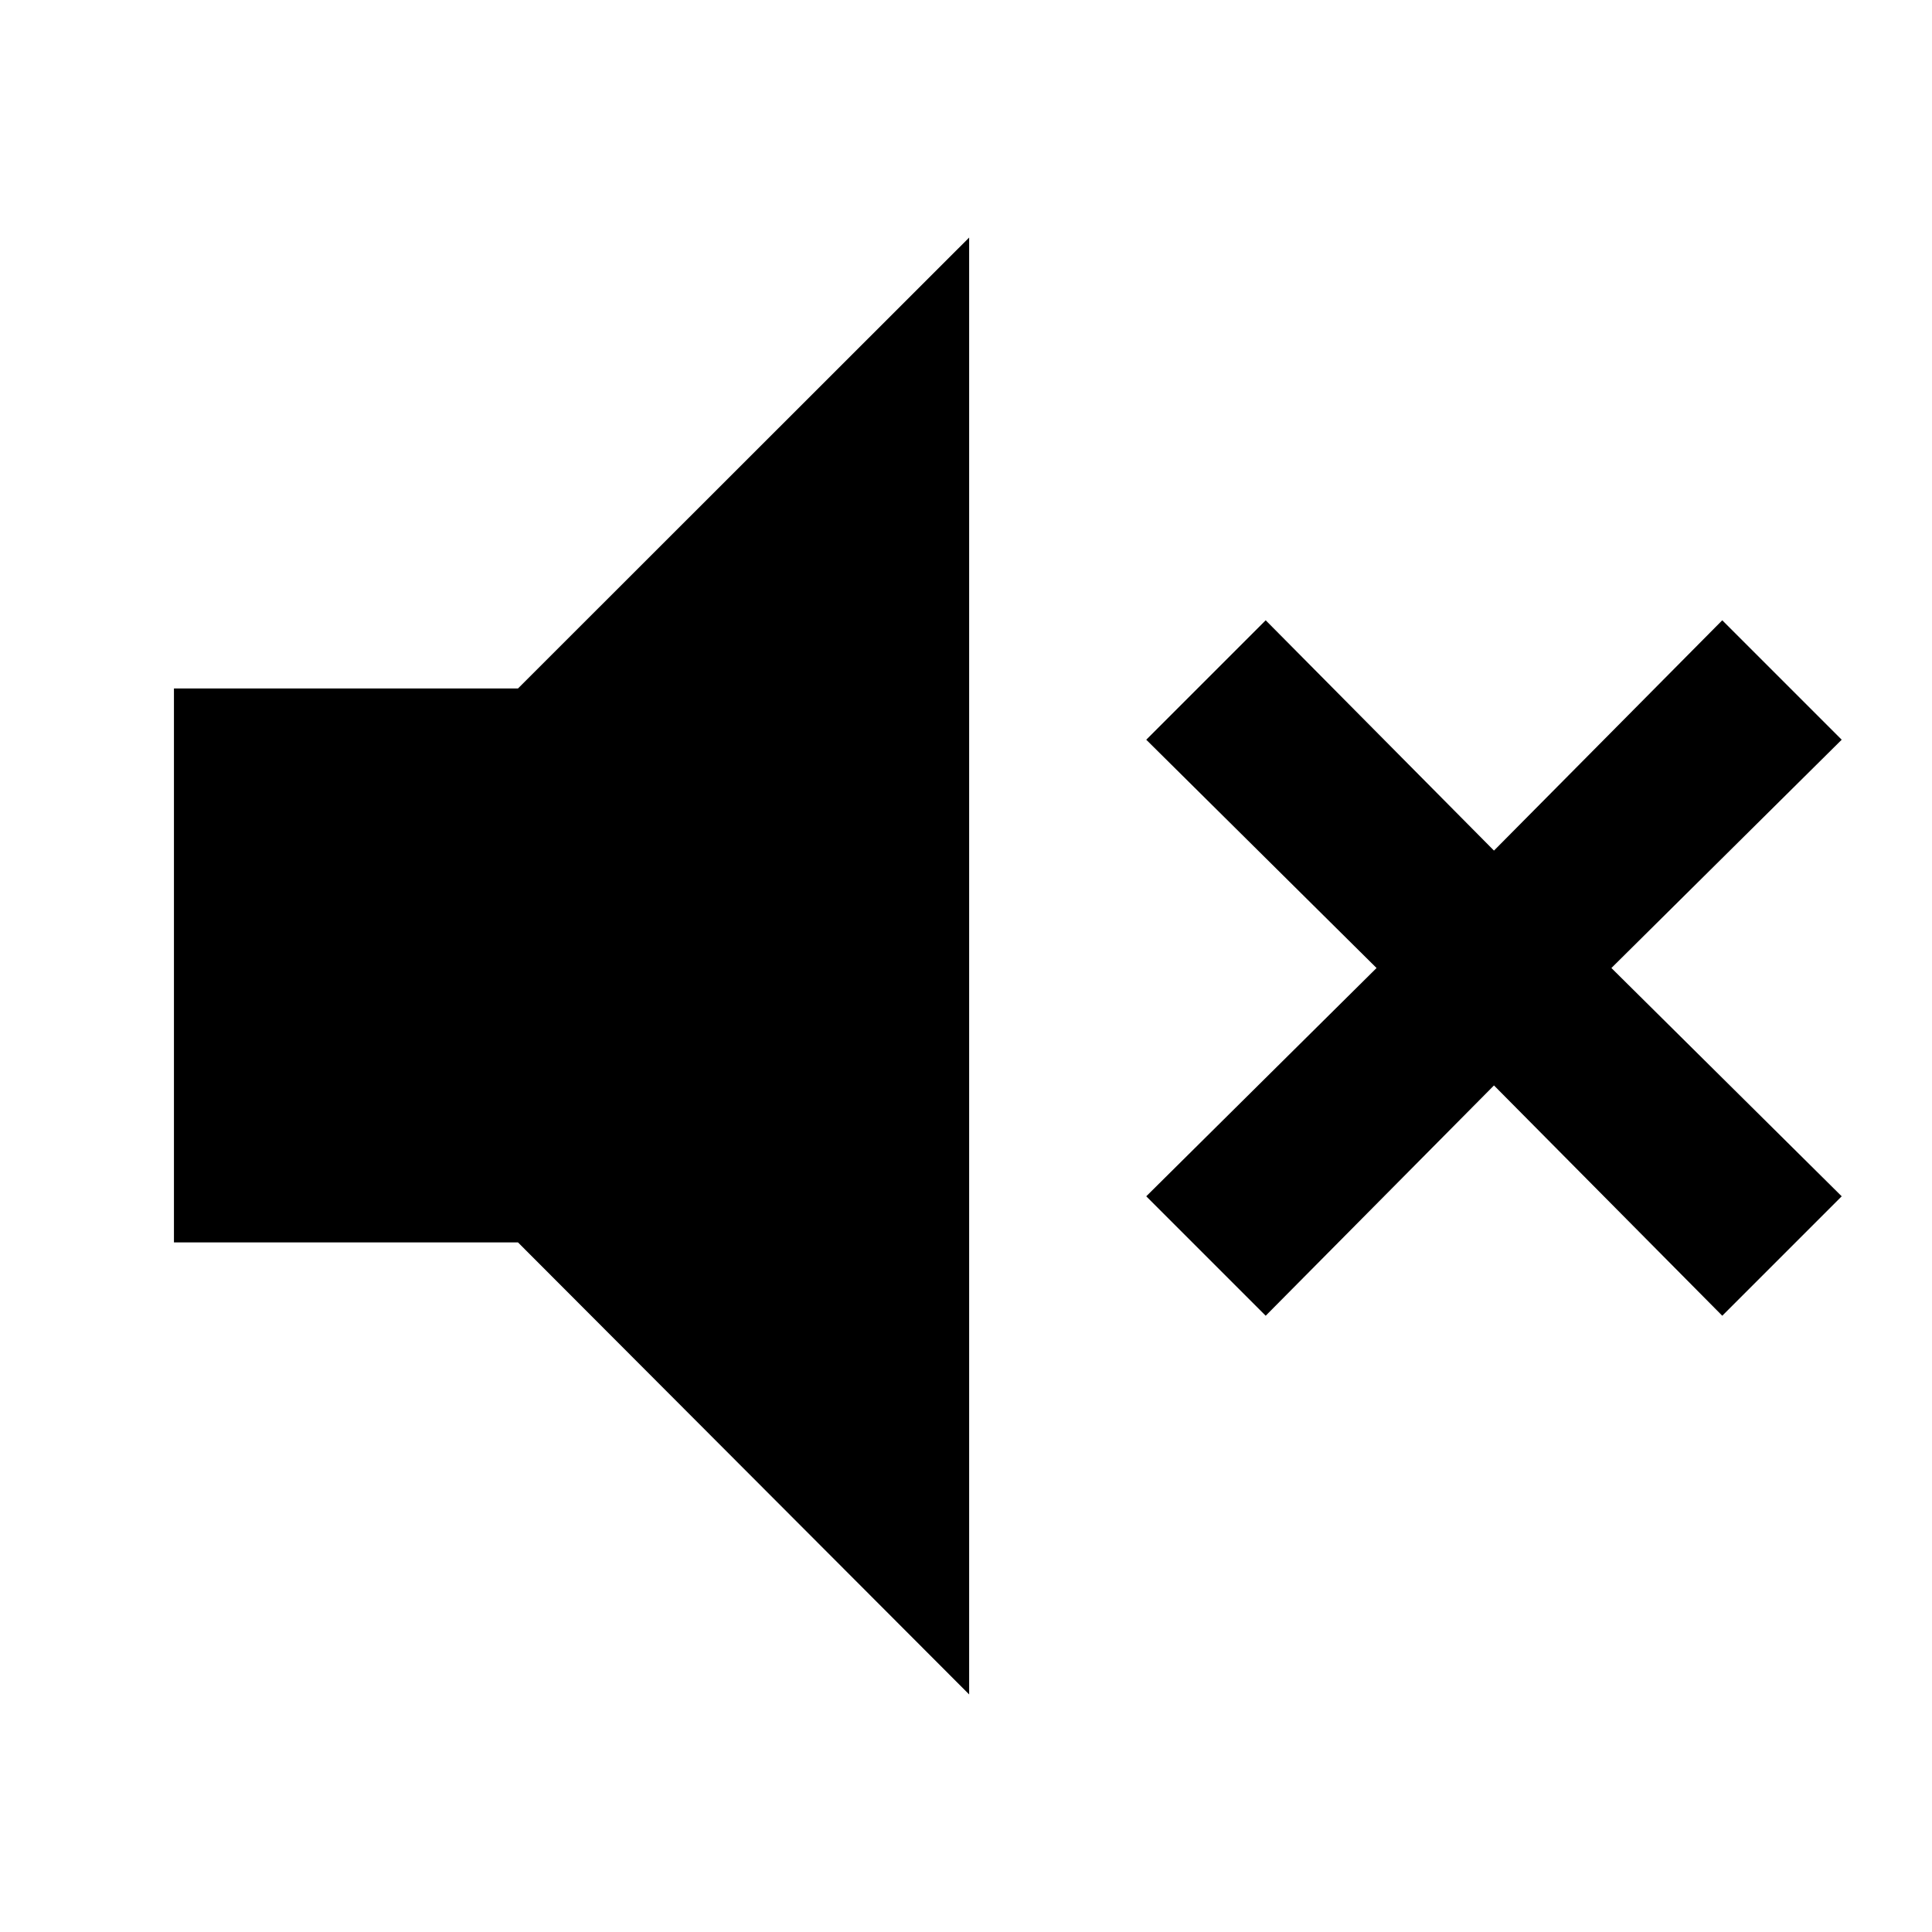 <svg xmlns="http://www.w3.org/2000/svg" height="48" viewBox="0 -960 960 960" width="48"><path d="m628.913-306.217-59.348-59.348L684-479 569.565-592.435l59.348-59.348 113.435 114.435 113.435-114.435 59.348 59.348L800.696-479l114.435 113.435-59.348 59.348-113.435-114.435-113.435 114.435ZM86.434-342.652v-275.261h170.957l224.174-224.044v723.914L257.391-342.652H86.434Z"/></svg>